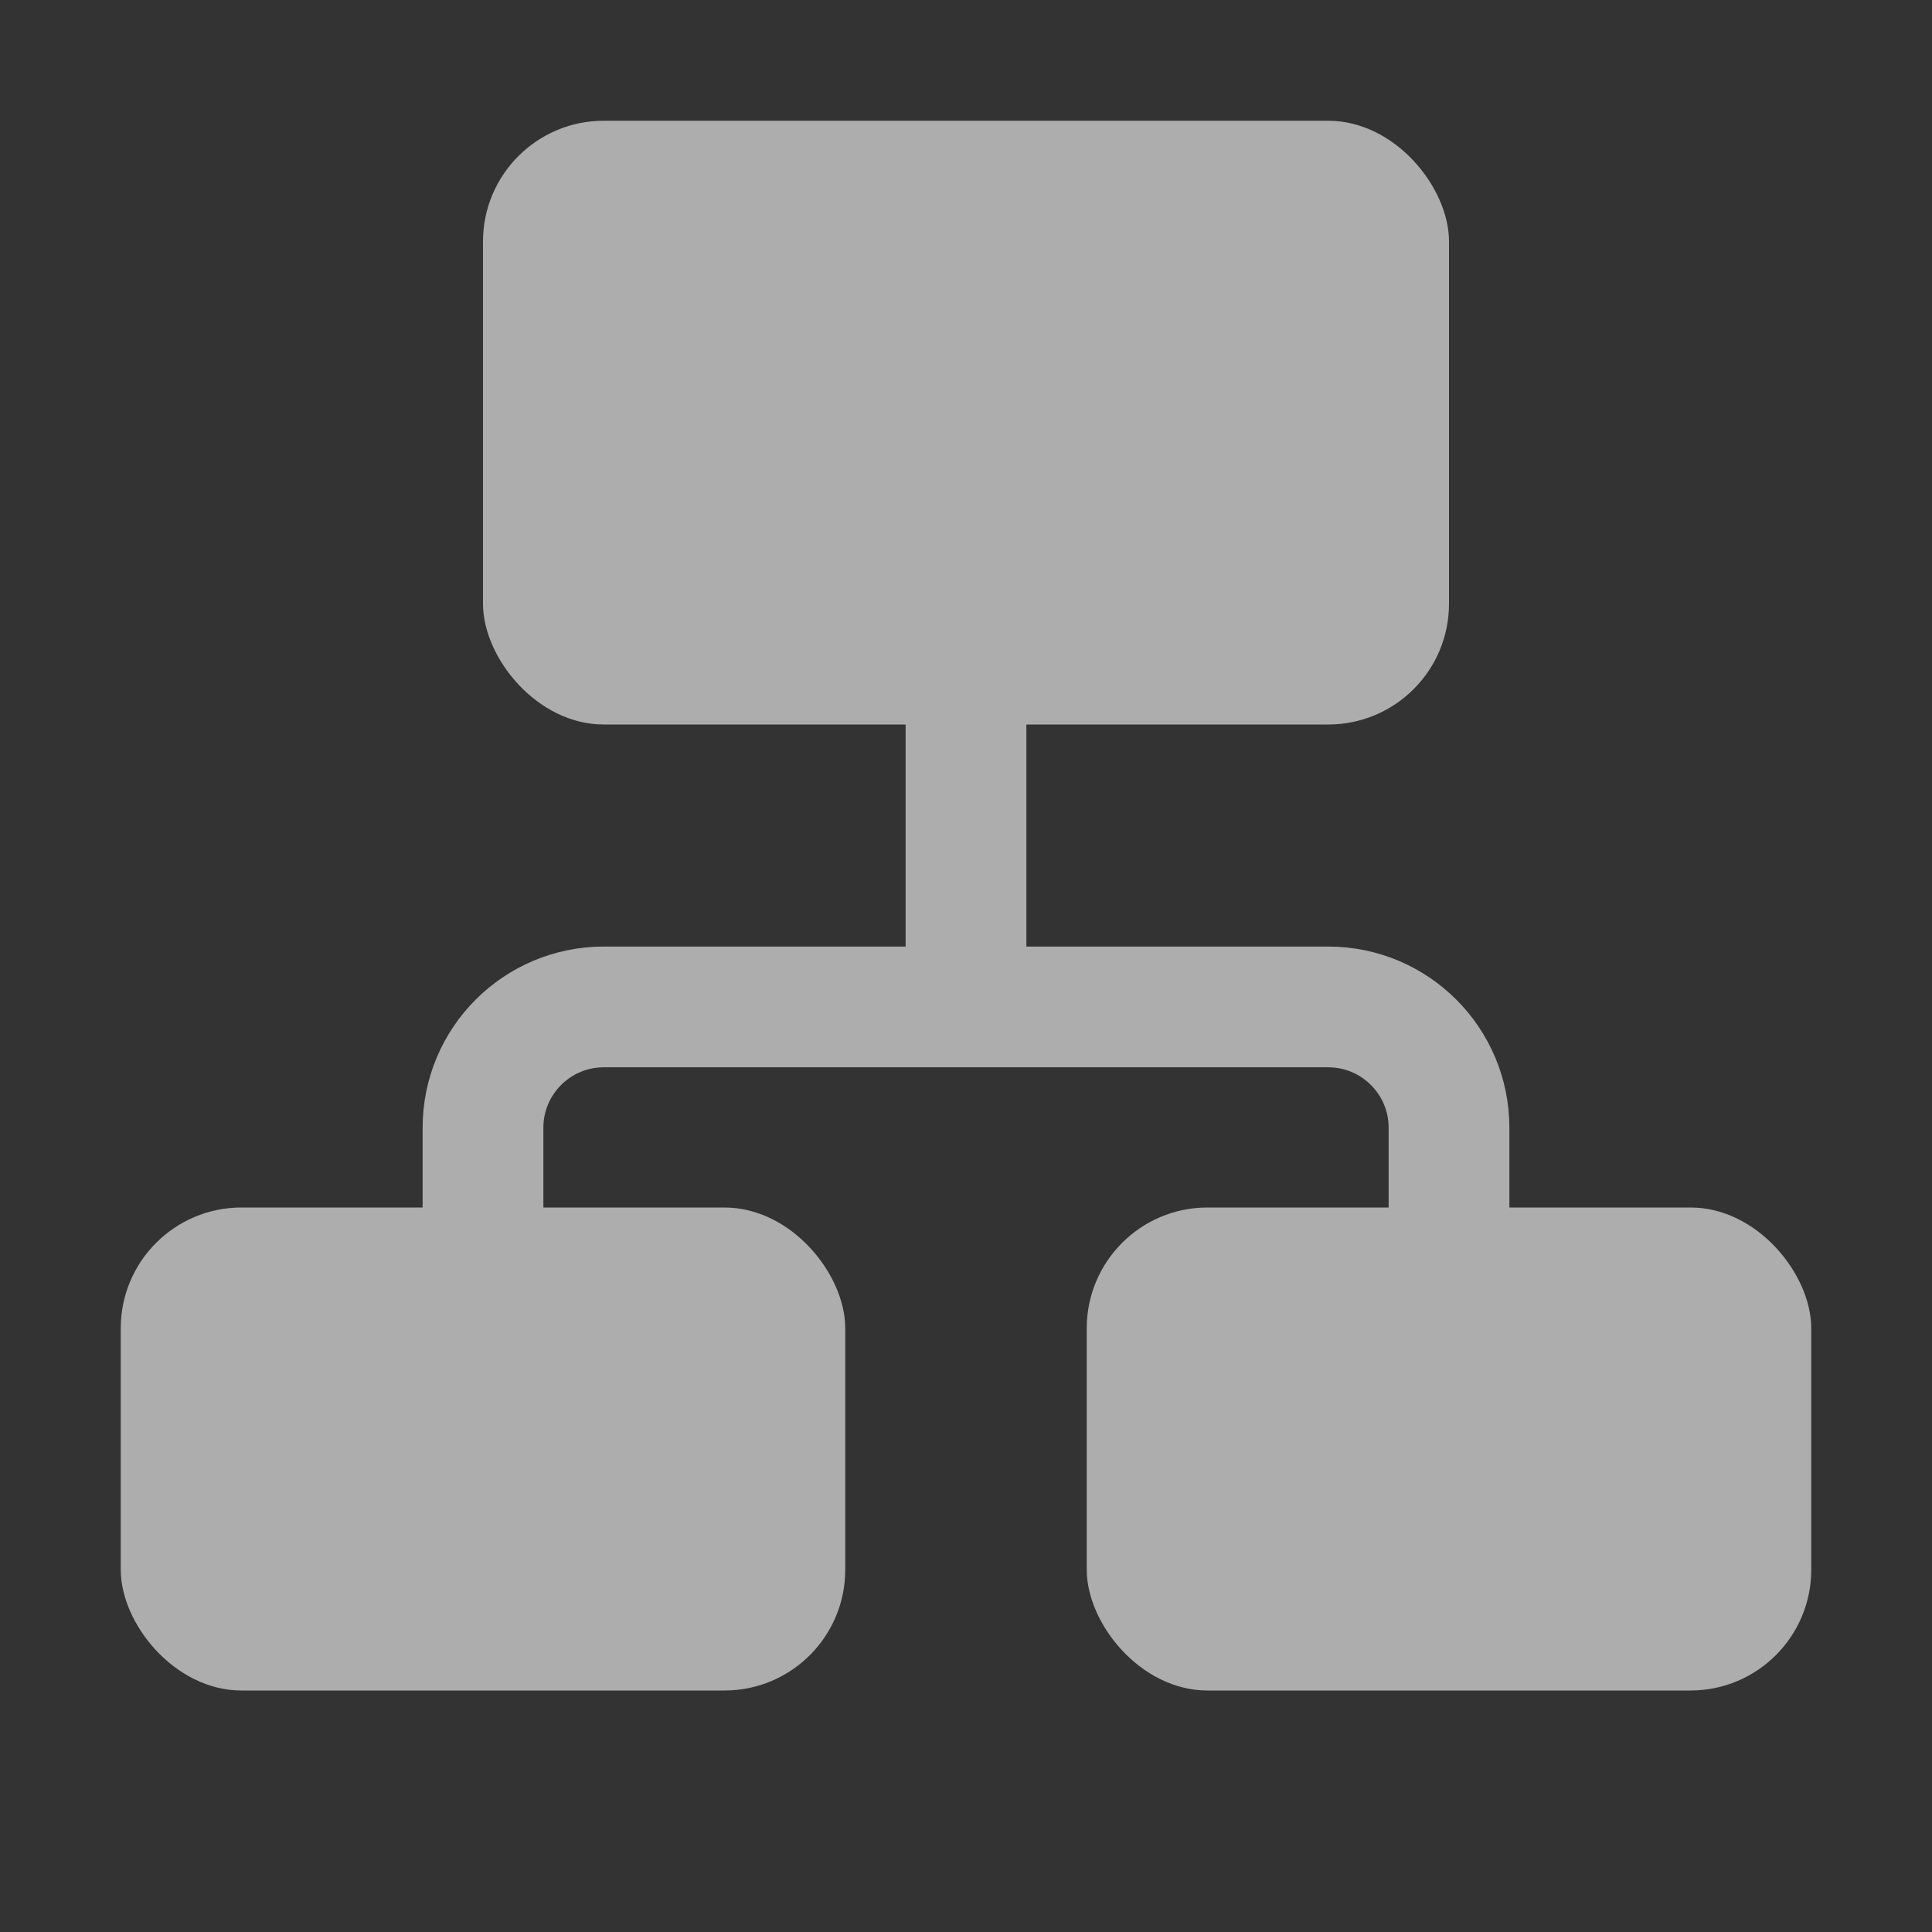 <?xml version="1.0" encoding="UTF-8"?>
<svg width="16px" height="16px" viewBox="0 0 16 16" version="1.1" xmlns="http://www.w3.org/2000/svg" xmlns:xlink="http://www.w3.org/1999/xlink">
    <rect x="0" y="0" width="16" height="16" fill="#333333" stroke="none"/>
    <!-- Generator: Sketch 60 (88103) - https://sketch.com -->
    <title>nav_organization</title>
    <desc>Created with Sketch.</desc>
    <g id="规范" stroke="none" stroke-width="1" fill="none" fill-rule="evenodd" opacity="0.6">
        <g id="导航布局" transform="translate(-12, -191)">
            <g id="编组-3">
                <g id="编组备份" transform="translate(0, 178)">
                    <g id="编组-18备份" transform="translate(12, 13)">
                        <rect id="矩形" x="0" y="0" width="16" height="16" rx="2"></rect>
                        <rect id="矩形" fill="#FFFFFF" x="4" y="1" width="8" height="5" rx="1"></rect>
                        <rect id="矩形备份" fill="#FFFFFF" x="1" y="10" width="6" height="4" rx="1"></rect>
                        <rect id="矩形备份-5" fill="#FFFFFF" x="9" y="10" width="6" height="4" rx="1"></rect>
                        <path d="M4,10 L4,9.339 C4,8.787 4.448,8.339 5,8.339 L11,8.339 C11.552,8.339 12,8.787 12,9.339 L12,10 L12,10" id="路径" stroke="#FFFFFF" stroke-linecap="square"></path>
                        <line x1="8" y1="8" x2="8" y2="6" id="直线" stroke="#FFFFFF" stroke-linecap="square"></line>
                    </g>
                </g>
            </g>
        </g>
    </g>
</svg>